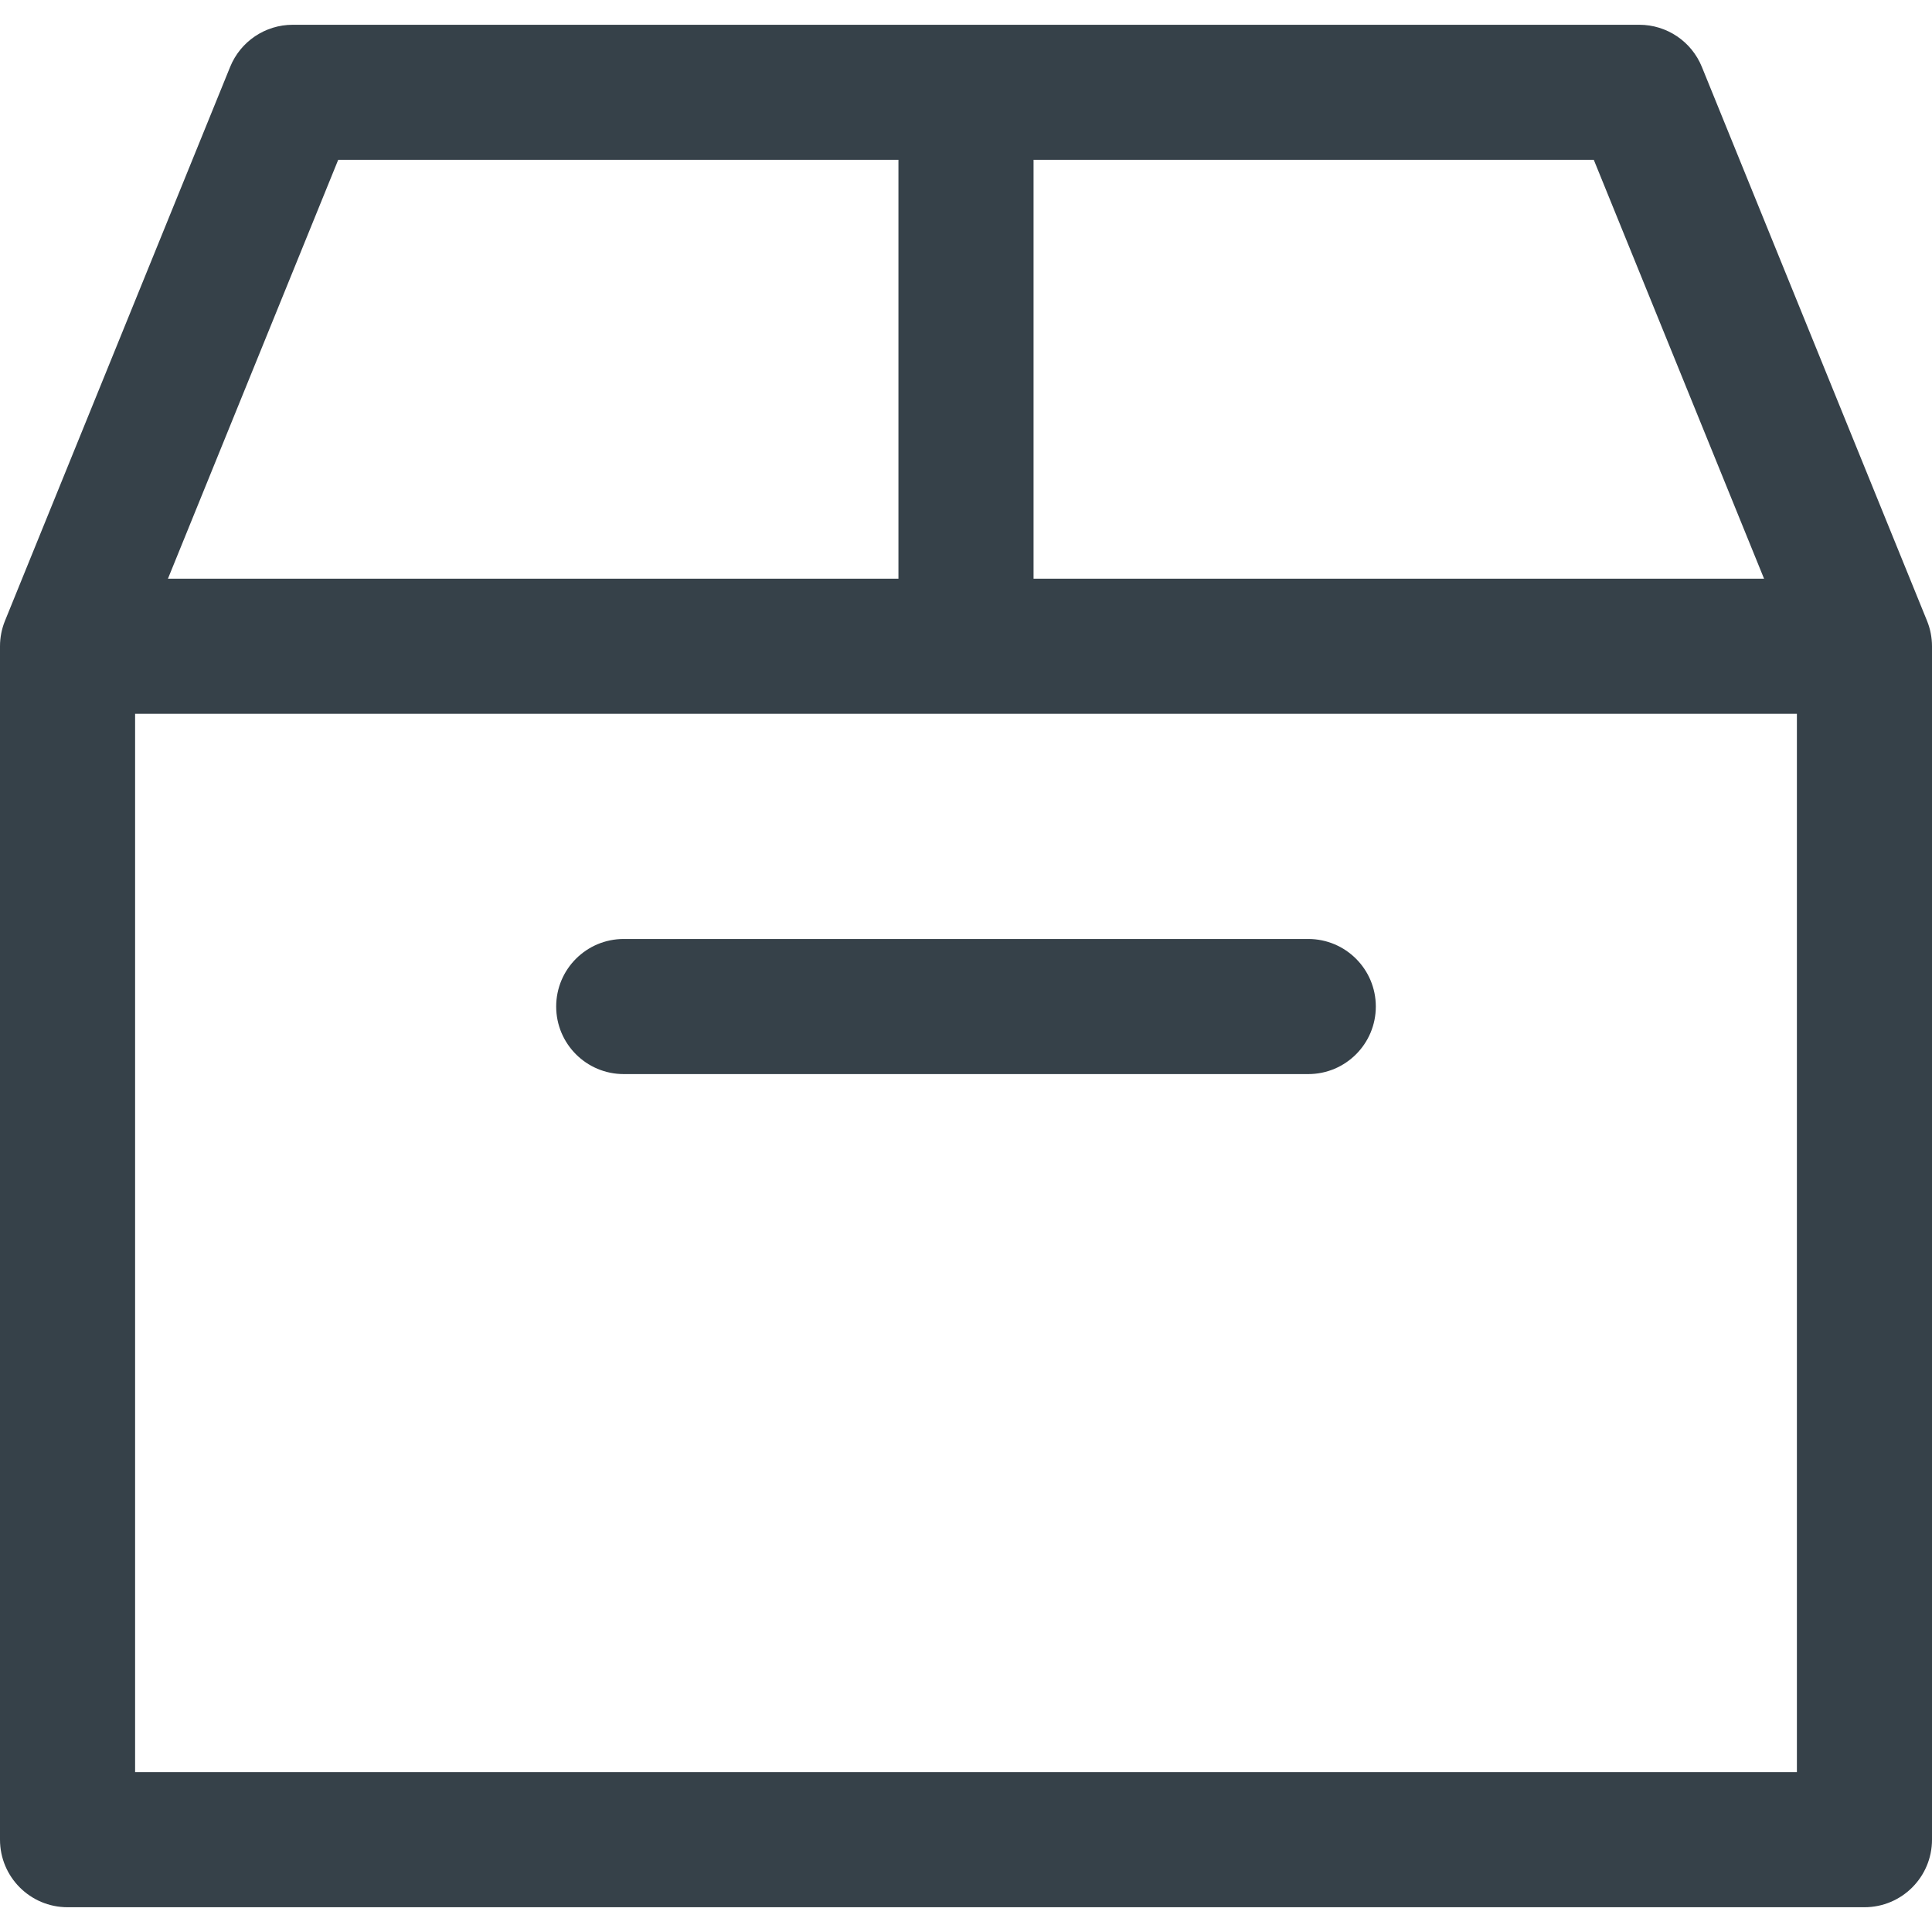 <svg xmlns="http://www.w3.org/2000/svg" xmlns:xlink="http://www.w3.org/1999/xlink" version="1.1" id="Capa_1" x="0px" y="0px" viewBox="0 0 512 512" style="enable-background:new 0 0 512 512;" xml:space="preserve" class="svg-img svg-img--product replaced-svg">
<g>
	<g>
		<path d="M510.681,164.52L451.008,17.723c-2.745-6.743-9.297-11.159-16.583-11.159H77.576c-7.286,0-13.838,4.416-16.583,11.159    L1.319,164.52C0.448,166.663,0,168.954,0,171.263v316.27c0,9.888,8.014,17.902,17.902,17.902h476.196    c9.888,0,17.902-8.014,17.902-17.902v-316.27C512,168.954,511.552,166.663,510.681,164.52z M476.196,469.632H35.804V174.766    l53.82-132.398h332.752l53.82,132.398V469.632z" fill="#364149"></path>
	</g>
</g>
<g>
	<g>
		<path d="M346.704,248.839H165.296c-9.888,0-17.902,8.014-17.902,17.902s8.014,17.902,17.902,17.902h181.408    c9.888,0,17.902-8.014,17.902-17.902C364.606,256.853,356.592,248.839,346.704,248.839z" fill="#364149"></path>
	</g>
</g>
<g>
	<g>
		<rect x="238.098" y="20.886" width="35.804" height="145.604" fill="#364149"></rect>
	</g>
</g>
<g>
	<g>
		<rect x="17.902" y="153.361" width="476.196" height="35.804" fill="#364149"></rect>
	</g>
</g>
<g>
</g>
<g>
</g>
<g>
</g>
<g>
</g>
<g>
</g>
<g>
</g>
<g>
</g>
<g>
</g>
<g>
</g>
<g>
</g>
<g>
</g>
<g>
</g>
<g>
</g>
<g>
</g>
<g>
</g>
</svg>